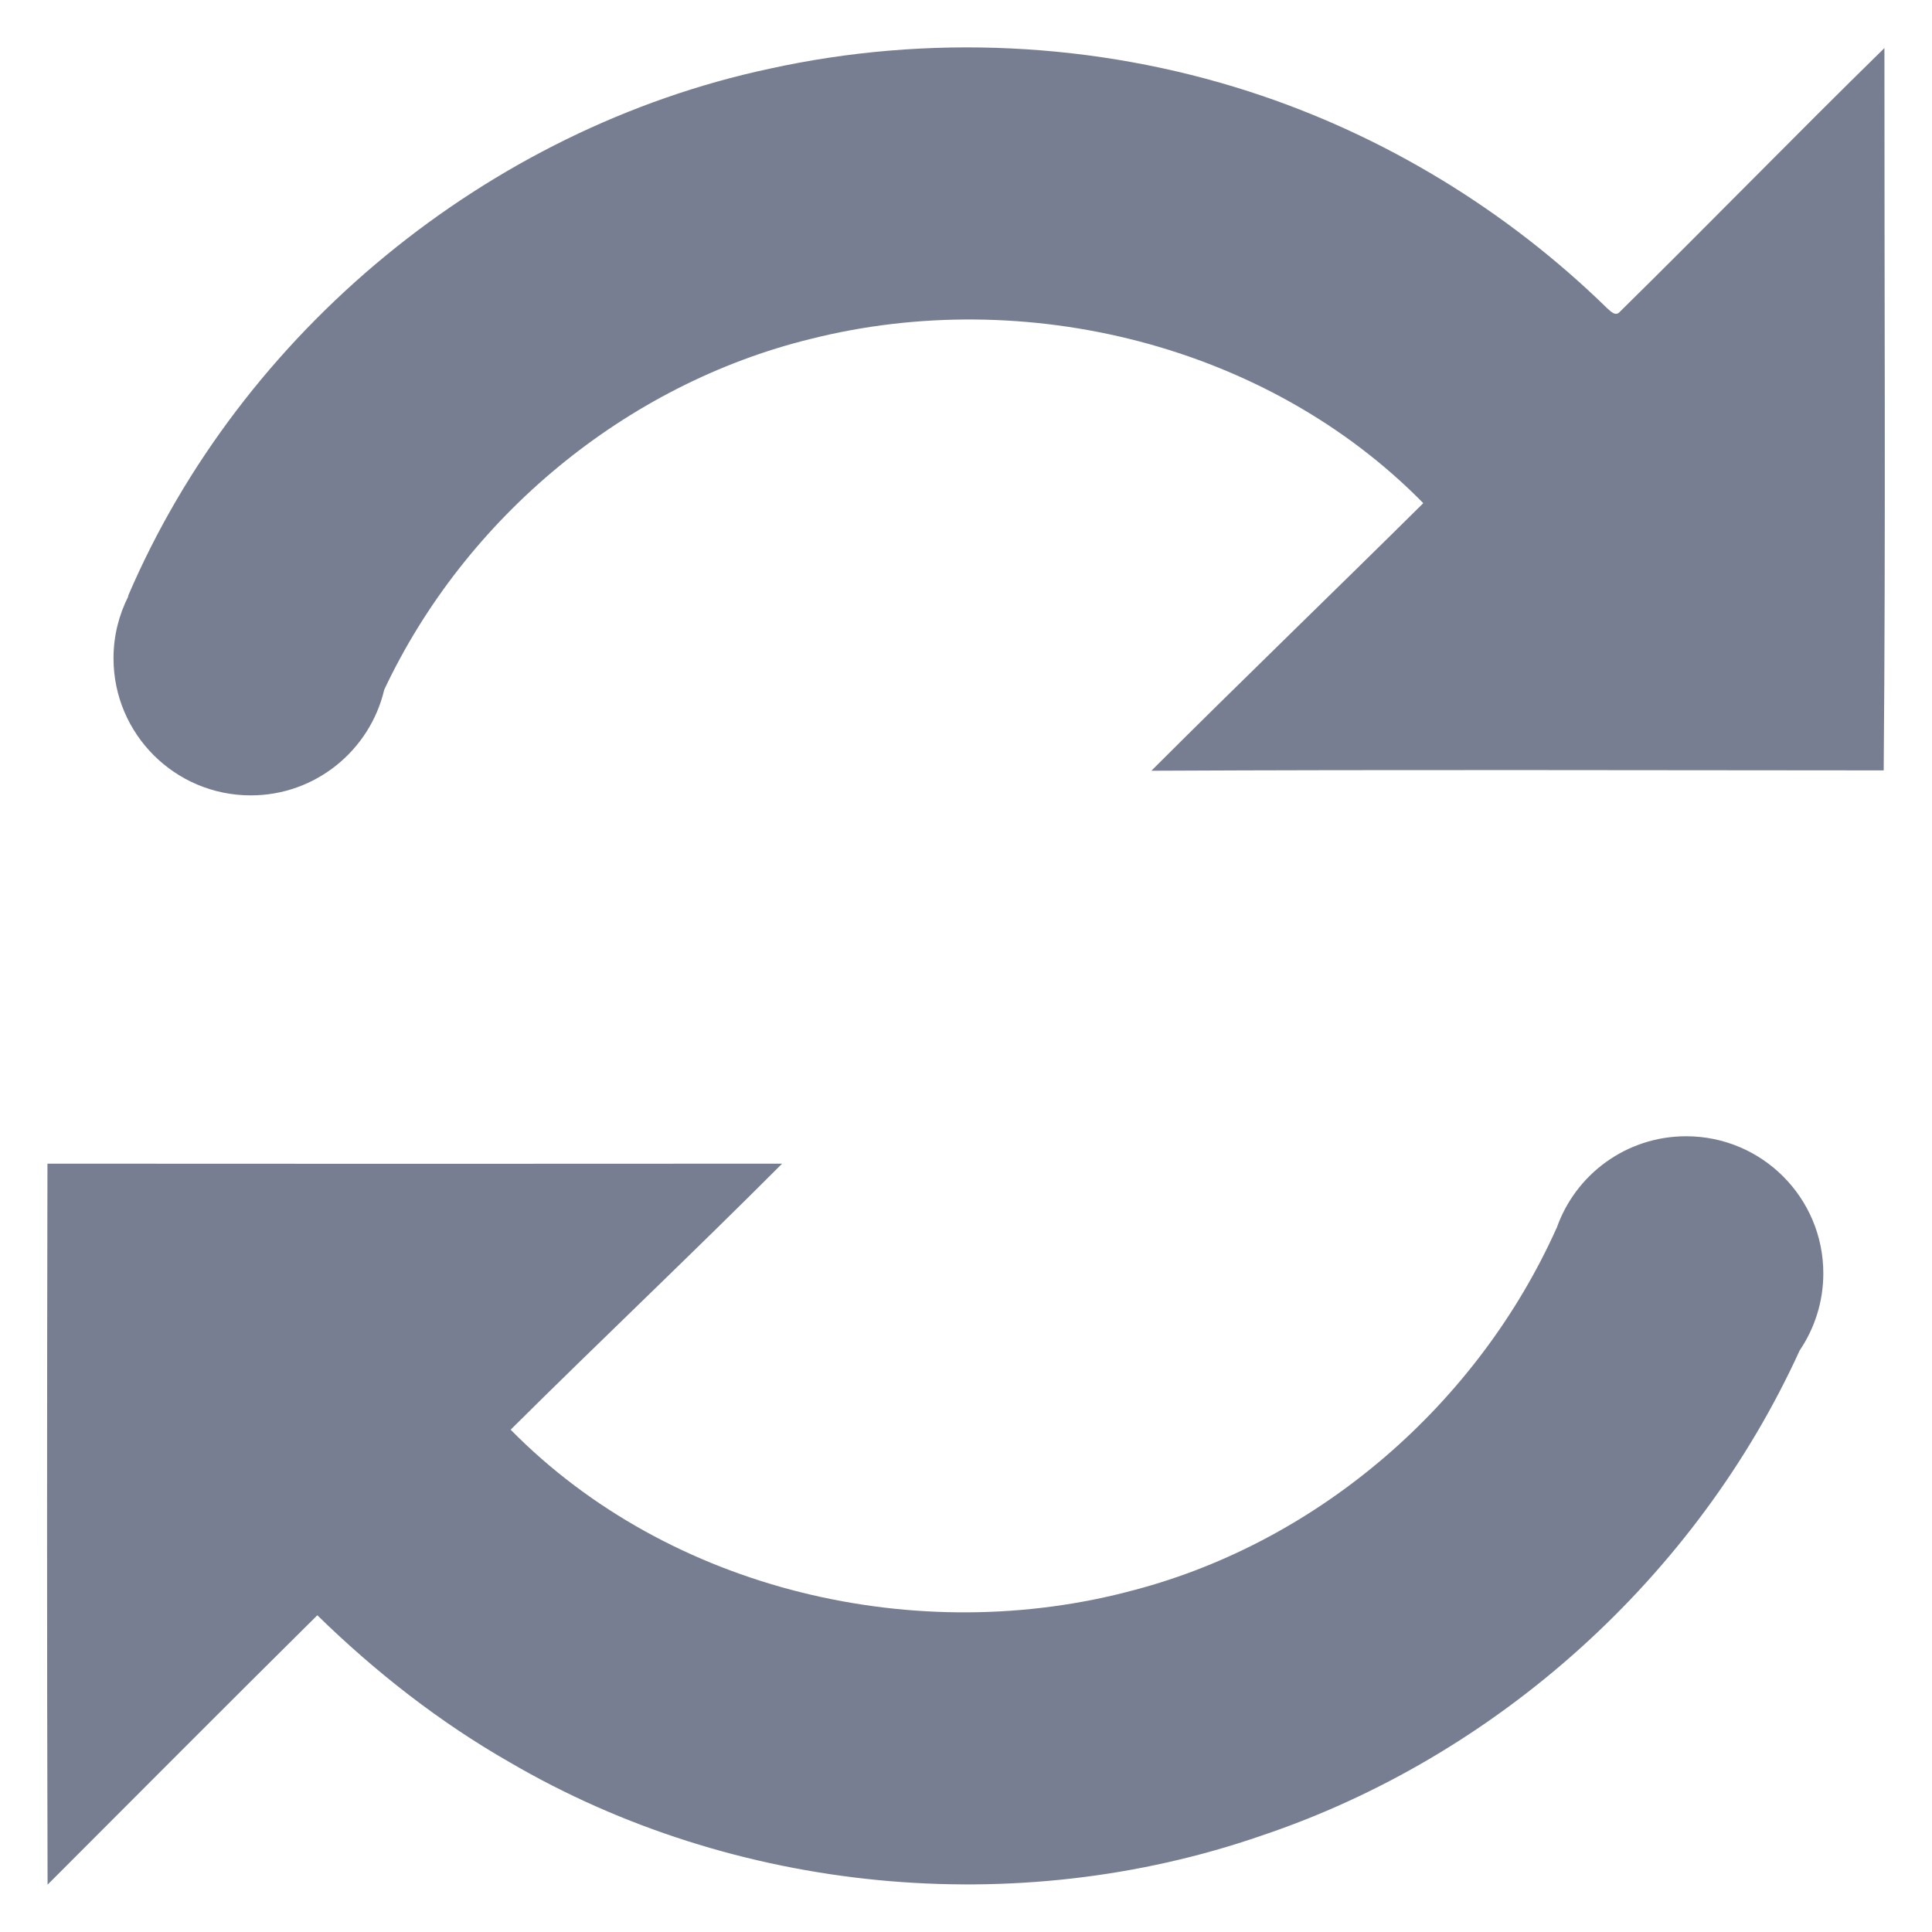 <svg width="16" height="16" viewBox="0 0 16 16" fill="none" xmlns="http://www.w3.org/2000/svg">
<path d="M15.606 0.398C14.869 1.119 14.15 1.859 13.415 2.582C13.379 2.624 13.338 2.577 13.31 2.553C12.477 1.739 11.456 1.117 10.348 0.759C9.071 0.346 7.683 0.281 6.373 0.569C4.041 1.067 1.998 2.745 1.06 4.937C1.061 4.937 1.062 4.938 1.063 4.938C0.985 5.092 0.94 5.266 0.94 5.451C0.94 6.079 1.449 6.587 2.077 6.587C2.614 6.587 3.064 6.213 3.182 5.712C3.853 4.286 5.18 3.183 6.713 2.807C8.486 2.36 10.496 2.852 11.787 4.167C11.039 4.908 10.28 5.639 9.535 6.383C11.556 6.373 13.578 6.379 15.6 6.38C15.617 4.387 15.605 2.392 15.606 0.398Z" fill="#777E91"/>
<path d="M13.964 9.41C13.467 9.41 13.045 9.728 12.891 10.172C12.891 10.172 12.89 10.172 12.89 10.172C12.241 11.618 10.935 12.76 9.397 13.167C7.604 13.653 5.544 13.177 4.229 11.84C4.973 11.101 5.736 10.38 6.477 9.637C4.449 9.639 2.421 9.638 0.393 9.637C0.389 11.628 0.388 13.618 0.394 15.608C1.138 14.864 1.88 14.117 2.628 13.377C3.107 13.845 3.639 14.262 4.222 14.595C6.081 15.681 8.413 15.906 10.447 15.202C12.399 14.547 14.05 13.057 14.904 11.184C15.027 11.002 15.1 10.782 15.1 10.546C15.1 9.918 14.591 9.41 13.964 9.41Z" fill="#777E91"/>
</svg>
